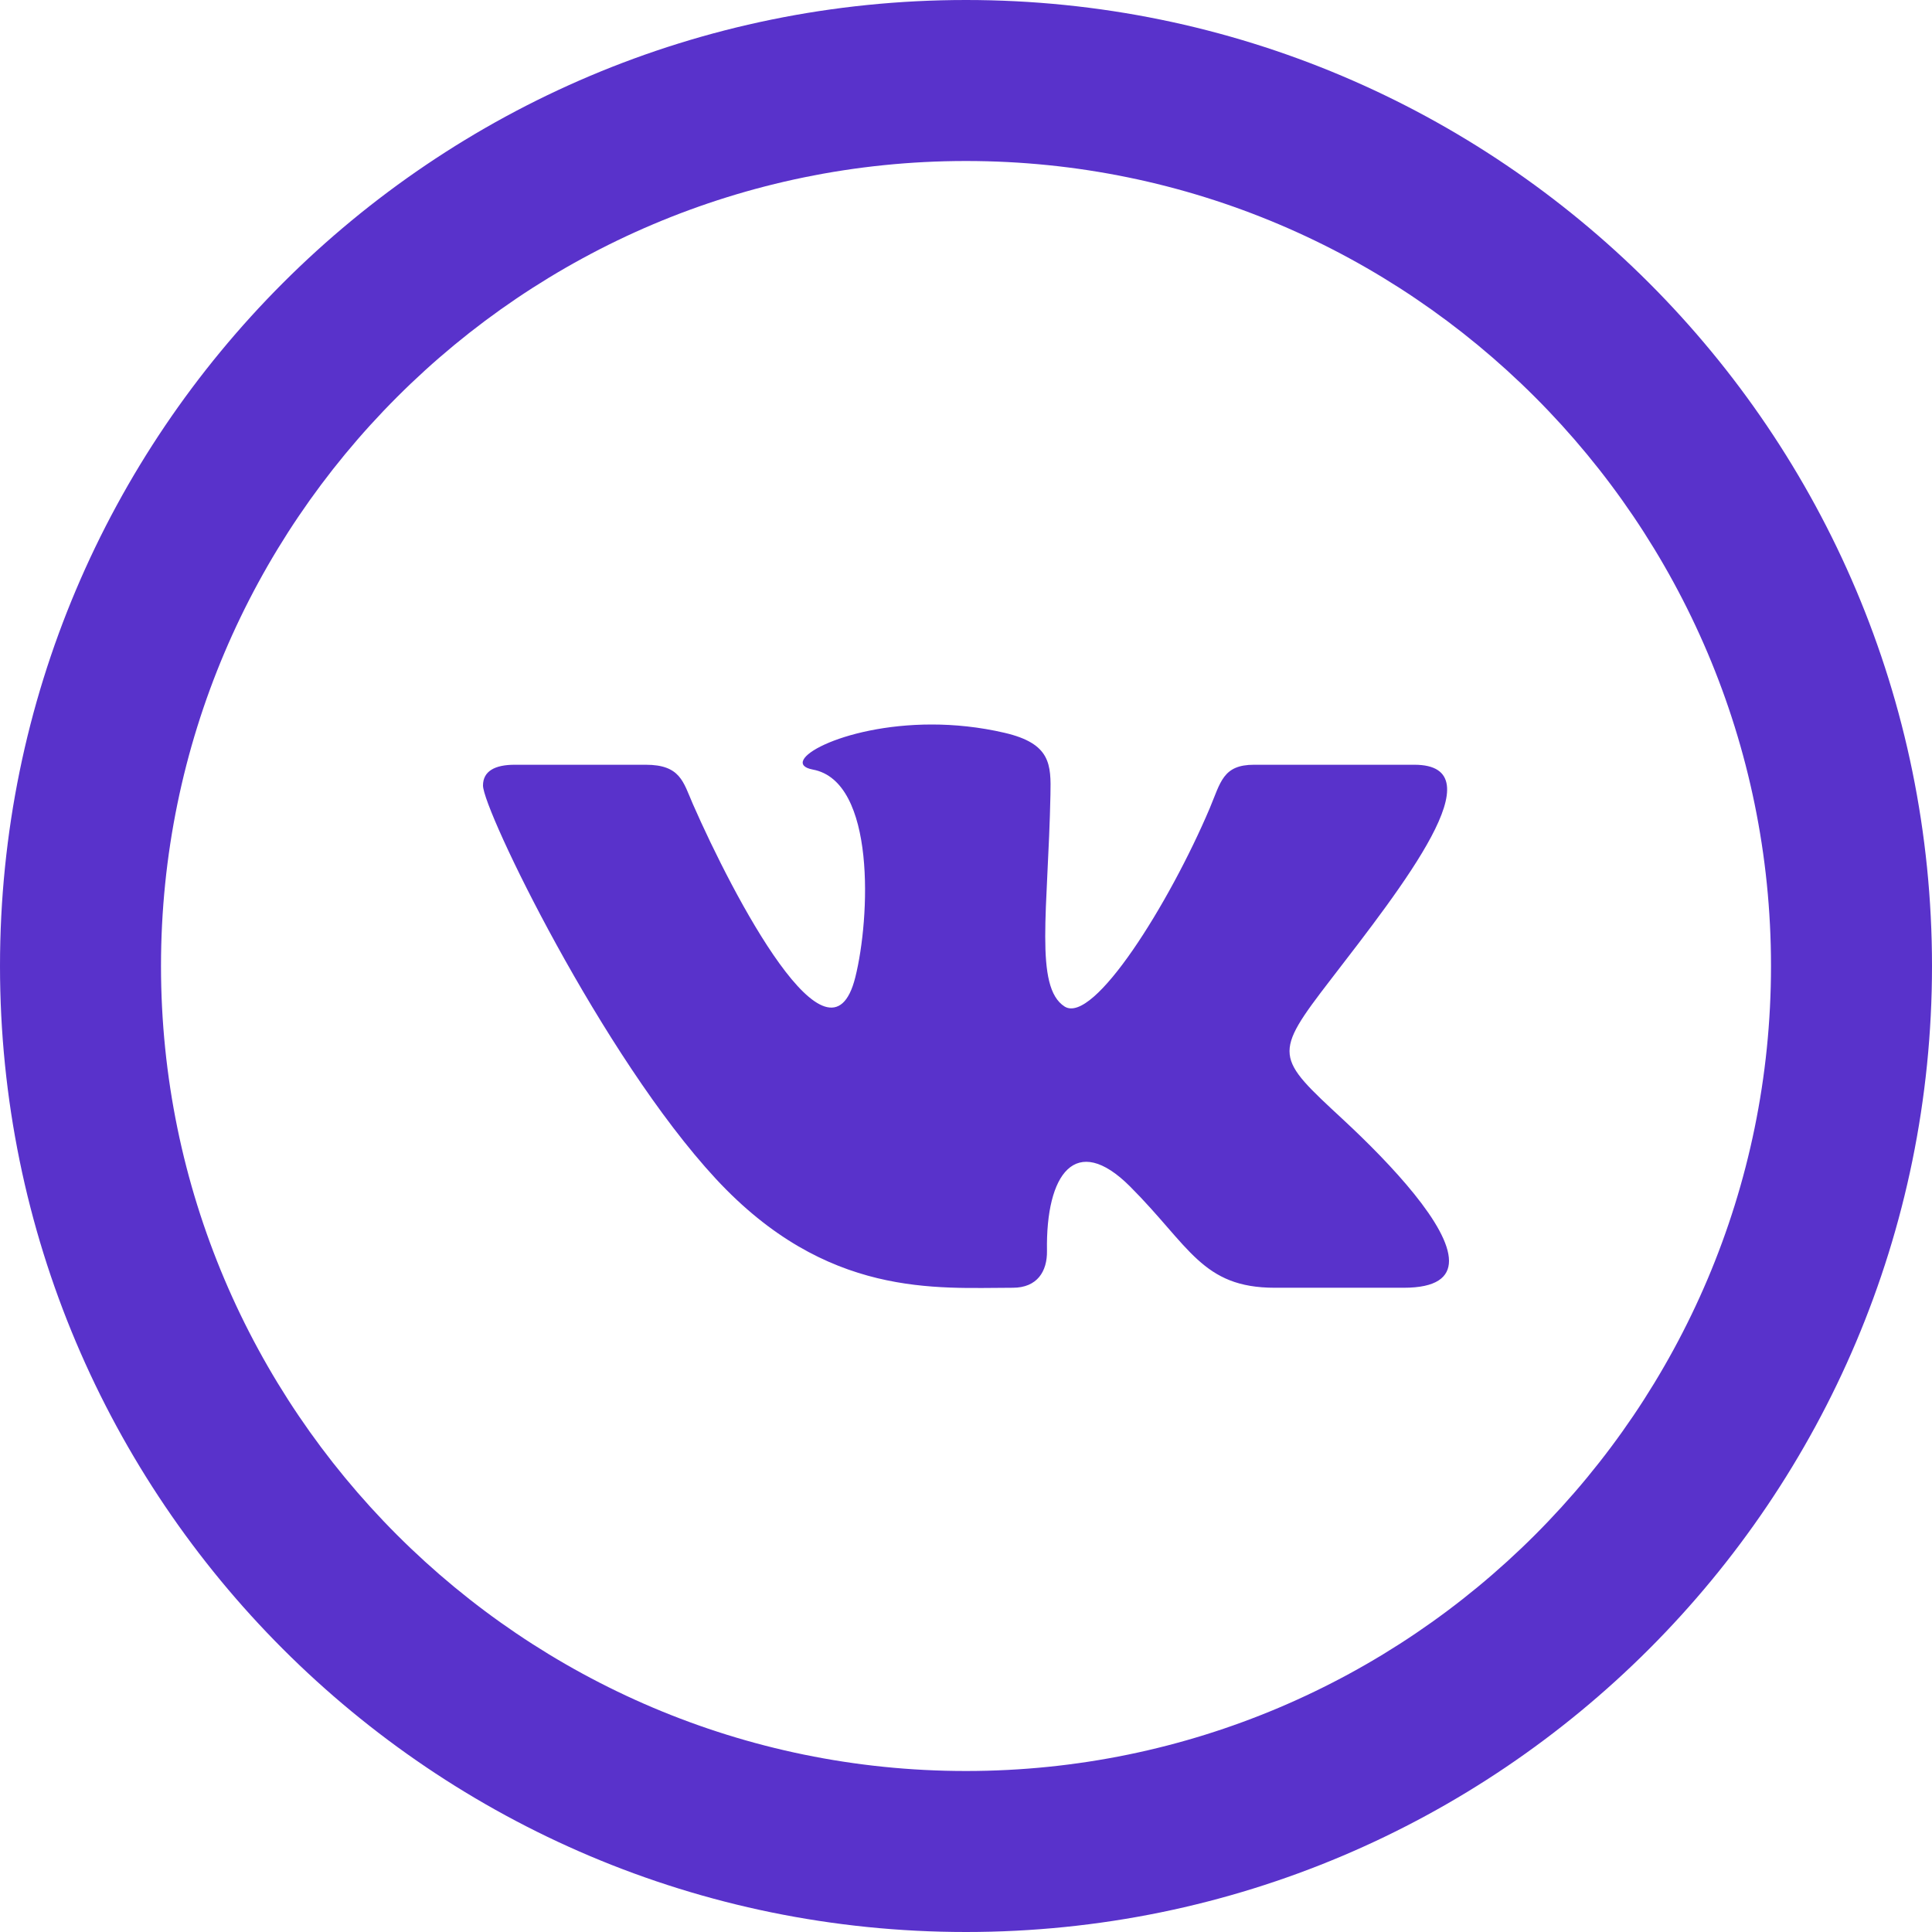 <svg xmlns="http://www.w3.org/2000/svg" fill="#5932cb" width="24" height="24" viewBox="0 0 24 24" ><path d="M12 2c5.514 0 10 4.486 10 10s-4.486 10-10 10-10-4.486-10-10 4.486-10 10-10zm0-2c-6.627 0-12 5.373-12 12s5.373 12 12 12 12-5.373 12-12-5.373-12-12-12zm.581 15.997c.304 0 .429-.204.425-.458-.016-.958.356-1.474 1.03-.802.744.744.896 1.26 1.801 1.26h1.601c.403 0 .562-.13.562-.334 0-.432-.711-1.194-1.312-1.752-.844-.783-.882-.802-.156-1.744.9-1.169 2.079-2.667 1.037-2.667h-1.991c-.387 0-.414.217-.551.542-.498 1.173-1.443 2.693-1.803 2.461-.377-.243-.204-1.203-.175-2.63.008-.377.006-.636-.571-.77-.314-.073-.621-.103-.903-.103-1.137 0-1.922.477-1.477.56.785.146.711 1.846.527 2.58-.319 1.278-1.518-1.012-2.018-2.152-.12-.275-.155-.488-.586-.488h-1.627c-.247 0-.394.08-.394.258 0 .301 1.479 3.36 2.892 4.885 1.379 1.487 2.742 1.354 3.689 1.354z"/></svg>